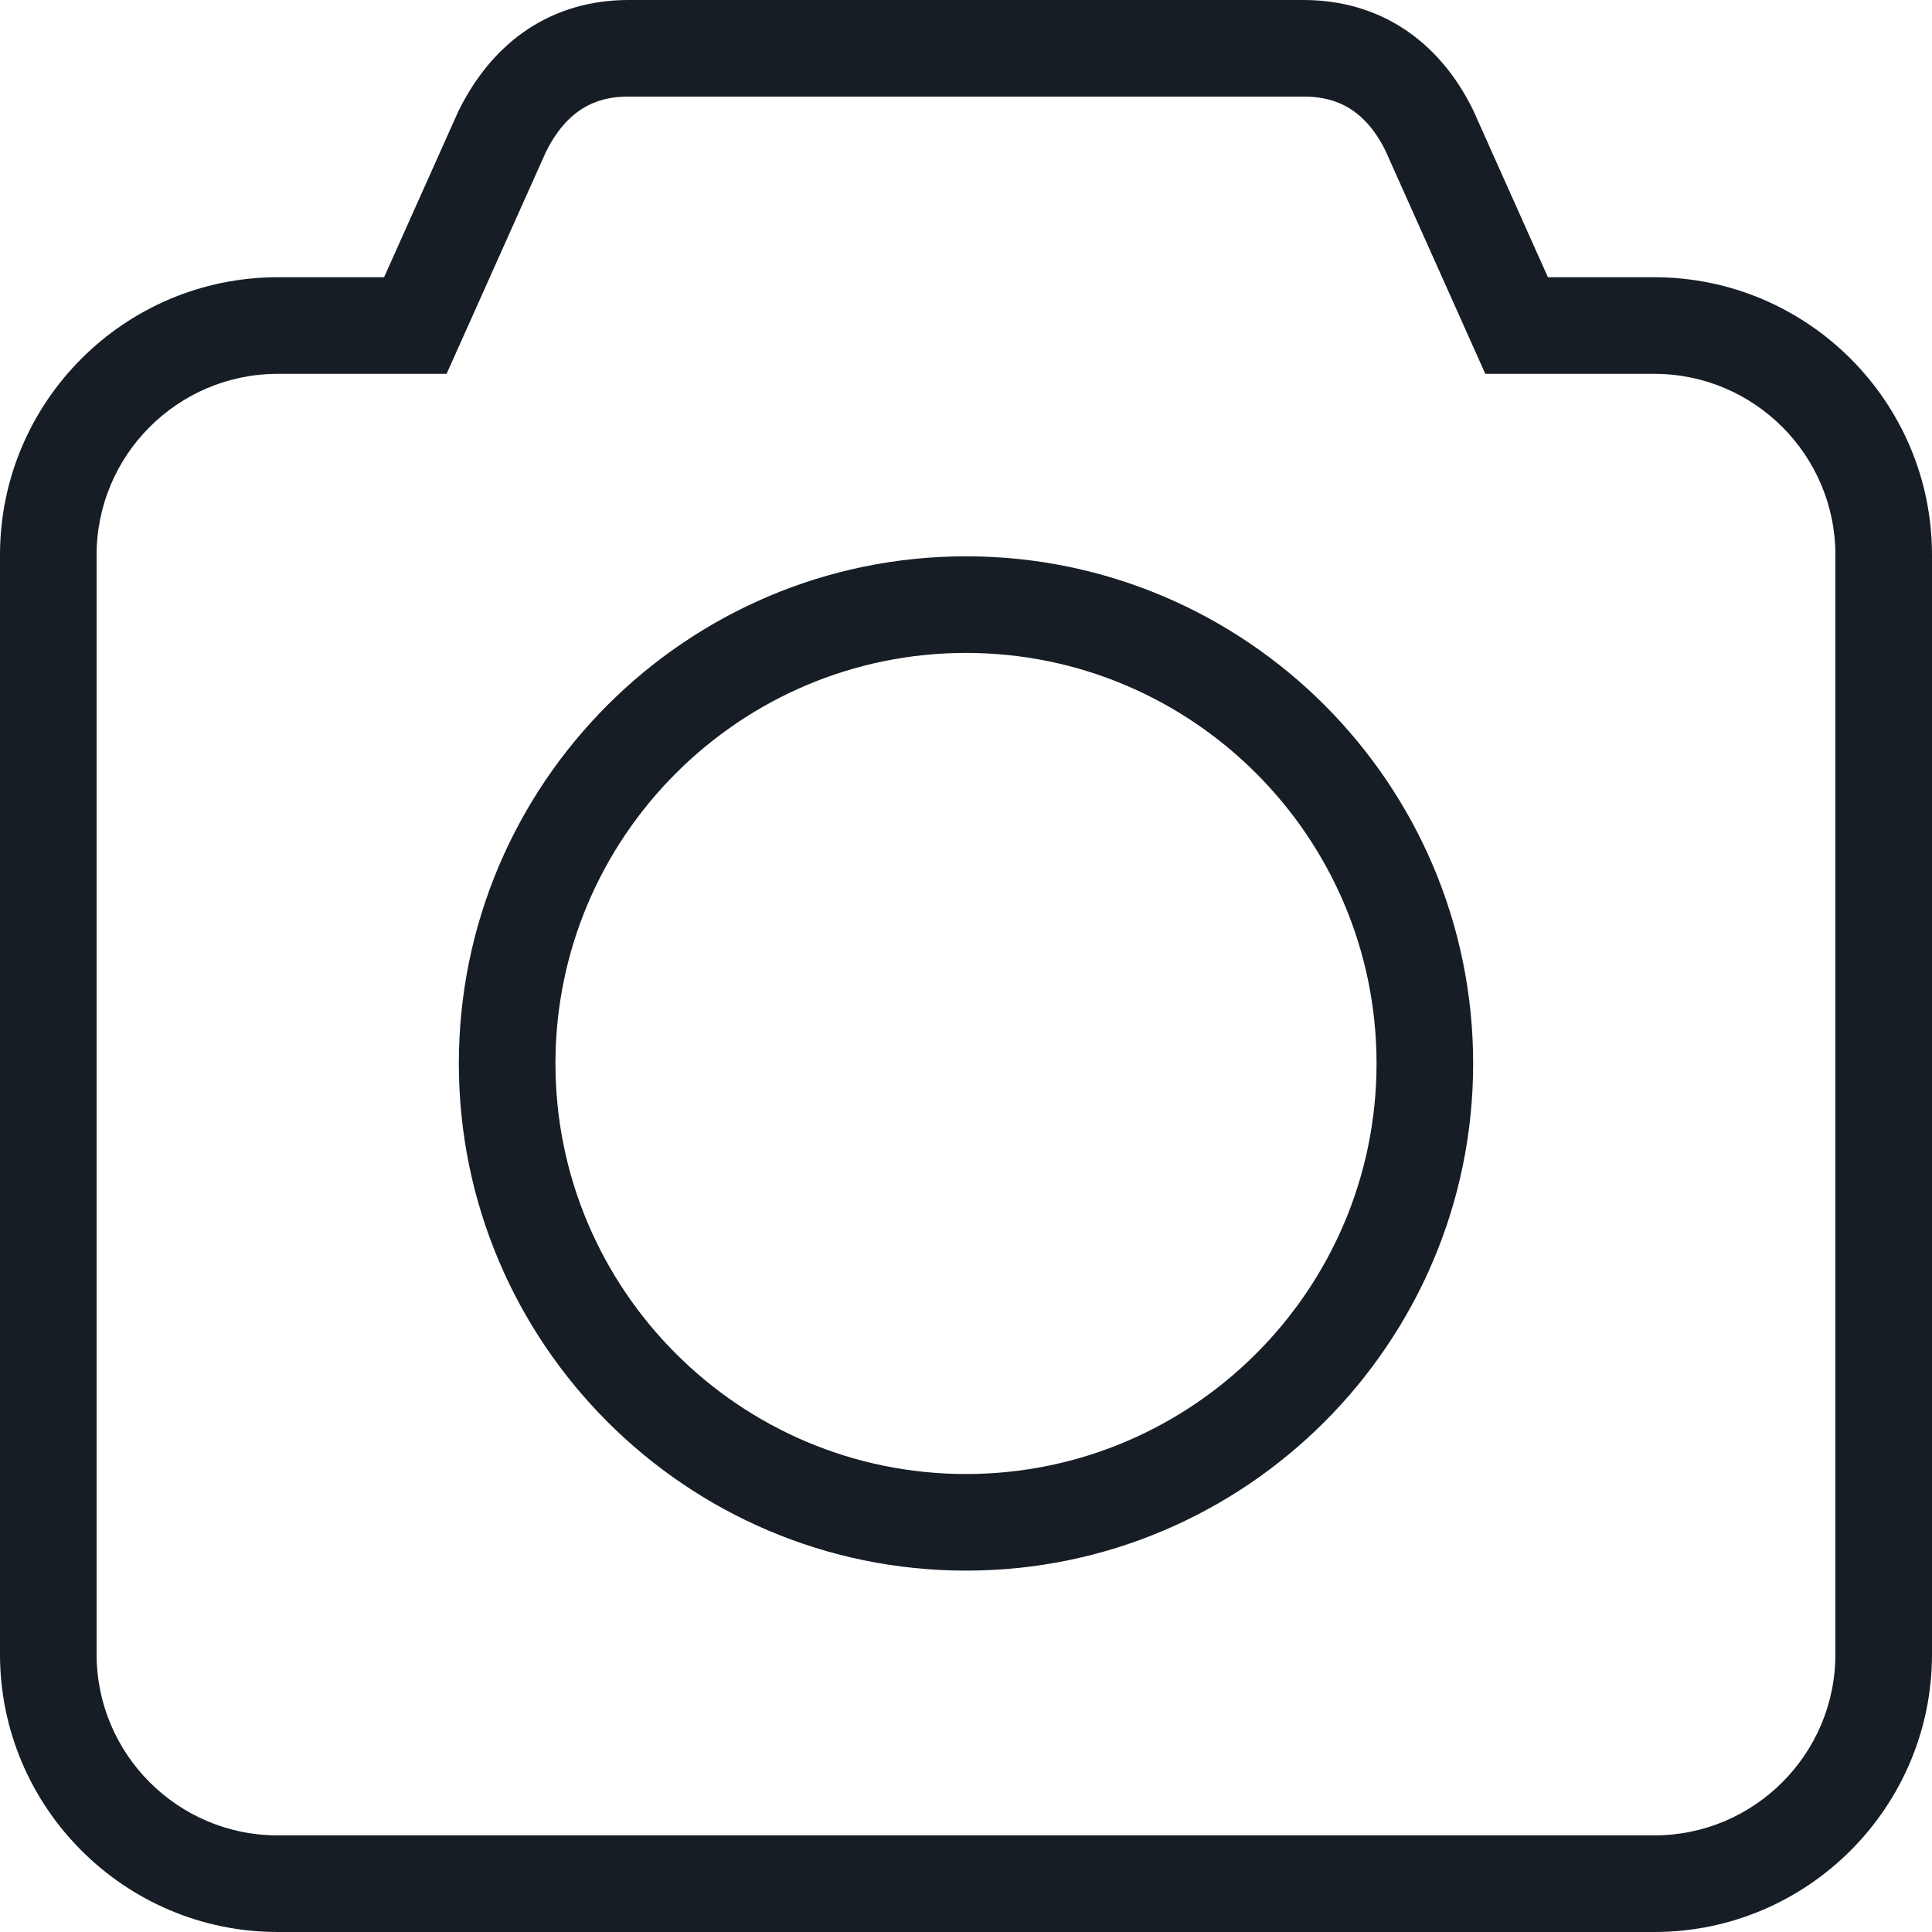 <?xml version="1.0" encoding="UTF-8"?>
<svg width="20px" height="20px" viewBox="0 0 20 20" version="1.1" xmlns="http://www.w3.org/2000/svg" xmlns:xlink="http://www.w3.org/1999/xlink">
    <!-- Generator: Sketch 52.6 (67491) - http://www.bohemiancoding.com/sketch -->
    <title>Group 18</title>
    <desc>Created with Sketch.</desc>
    <g id="v3" stroke="none" stroke-width="1" fill="none" fill-rule="evenodd">
        <g id="V6.0-More" transform="translate(-256, -439)" fill="#161D25">
            <g id="Group-18" transform="translate(256, 439)">
                <path d="M10,15.259 C7.657,15.259 5.75,13.352 5.75,11.009 C5.75,8.666 7.657,6.759 10,6.759 C12.343,6.759 14.25,8.666 14.25,11.009 C14.25,13.352 12.343,15.259 10,15.259 M10,5.759 C7.105,5.759 4.75,8.114 4.75,11.009 C4.75,13.904 7.105,16.259 10,16.259 C12.895,16.259 15.25,13.904 15.25,11.009 C15.25,8.114 12.895,5.759 10,5.759" id="Fill-1"></path>
                <path d="M19,17.125 C19,18.159 18.159,19 17.125,19 L2.875,19 C1.841,19 1,18.159 1,17.125 L1,5.745 C1,4.711 1.841,3.87 2.875,3.87 L4.623,3.87 L5.648,1.58 C5.902,1.06 6.26,1 6.507,1 L13.493,1 C13.74,1 14.098,1.06 14.344,1.564 L15.376,3.87 L17.125,3.87 C18.159,3.87 19,4.711 19,5.745 L19,17.125 Z M17.125,2.87 L16.024,2.87 L15.25,1.14 C14.89,0.405 14.266,0 13.493,0 L6.507,0 C5.734,0 5.11,0.405 4.743,1.156 L3.976,2.87 L2.875,2.87 C1.29,2.87 0,4.159 0,5.745 L0,17.125 C0,18.71 1.29,20 2.875,20 L17.125,20 C18.71,20 20,18.71 20,17.125 L20,5.745 C20,4.159 18.71,2.87 17.125,2.87 Z" id="Fill-3"></path>
            </g>
        </g>
    </g>
</svg>